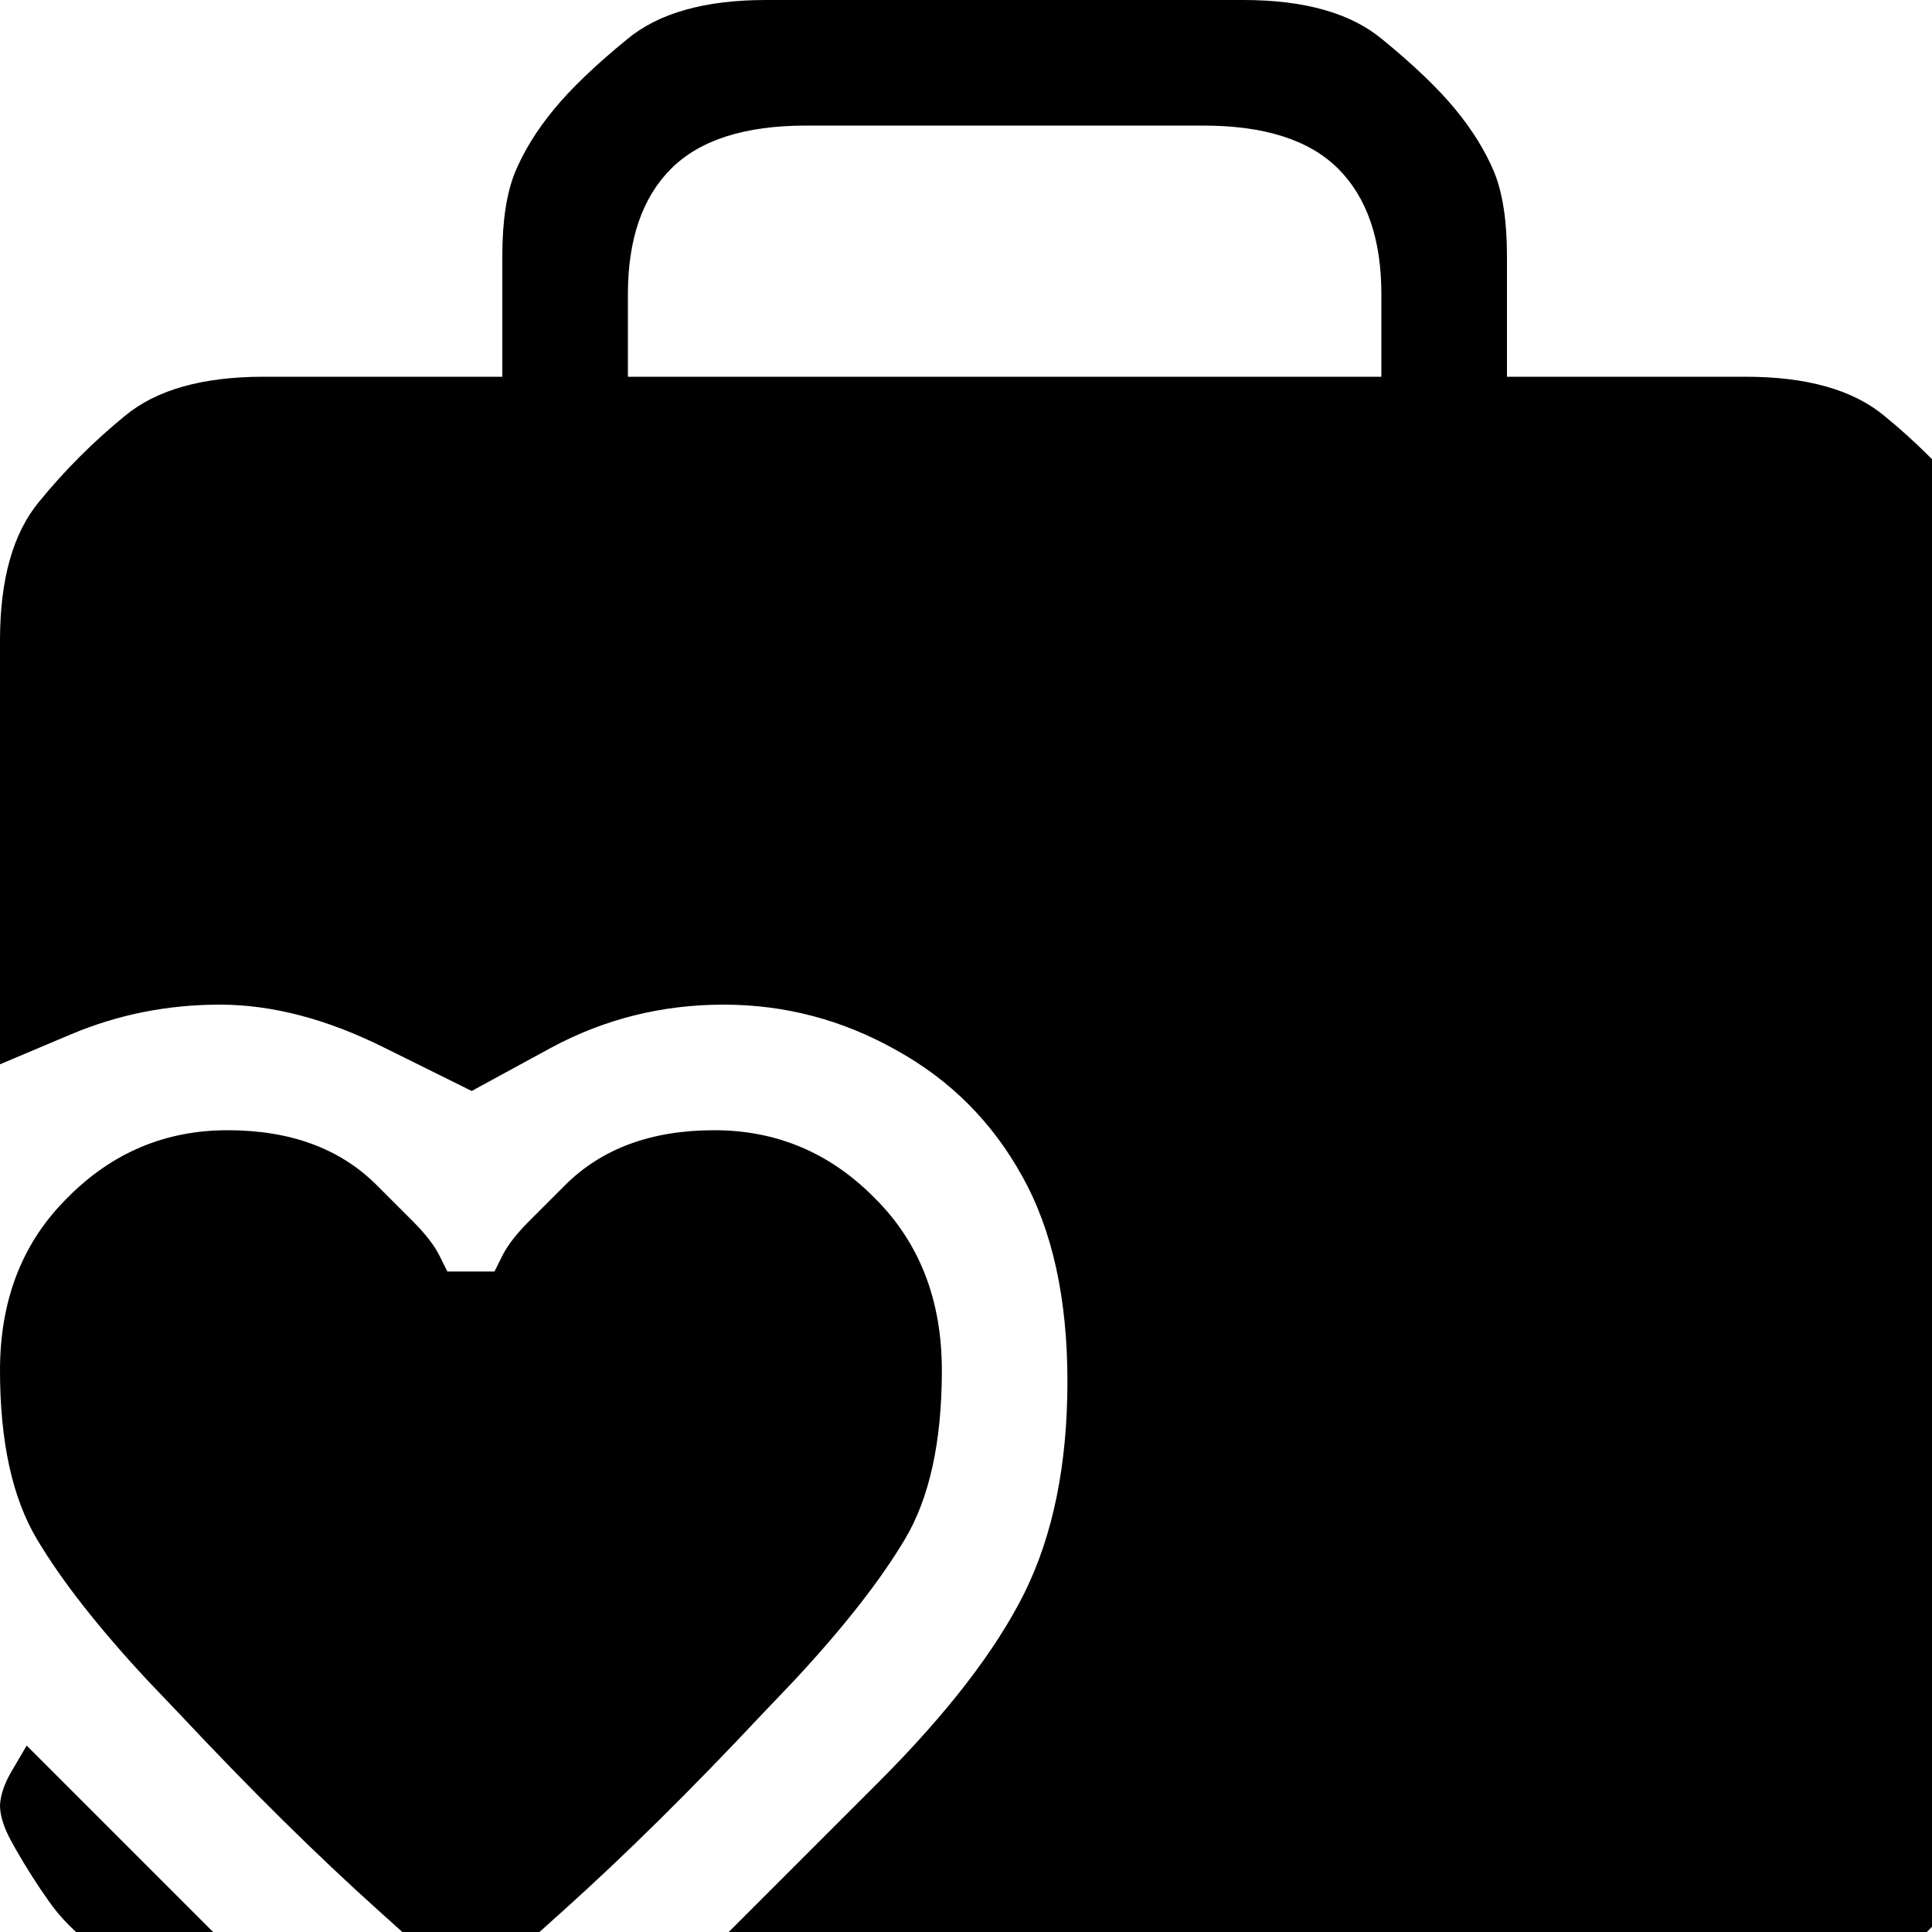 <?xml version="1.0" encoding="utf-8" standalone="no"?><svg width="32" height="32" xmlns="http://www.w3.org/2000/svg"><g transform="scale(0.013,0.013)"><path d="M1904 220q-17 -41 -50 -81q-33 -40 -93 -89q-60 -50 -177 -50l-608 0q-117 0 -177 50q-60 49 -93 89q-33 40 -50 81q-16 40 -16 106l0 154l-304 0q-117 0 -177 50q-60 49 -109 109q-50 60 -50 177l0 540l90 -38q90 -38 190 -38q100 0 210 55l111 55l101 -55q102 -55 220 -55q117 0 220 58q103 57 160 160q58 103 58 262q0 159 -55 270q-55 110 -186 241l-243 243l14 23q14 23 54 23l1280 0q117 0 177 -50q60 -49 109 -109q50 -60 50 -177l0 -1408q0 -117 -50 -177q-49 -60 -109 -109q-60 -50 -177 -50l-304 0l0 -154q0 -66 -16 -106M1760 480l-960 0l0 -105q0 -105 55 -160q55 -55 172 -55l506 0q117 0 172 55q55 55 55 160l0 105M630 1620l-60 0l-10 -20q-10 -20 -34 -44l-46 -46q-70 -70 -190 -70q-119 0 -204 86q-86 85 -86 220q0 136 47 215q47 79 141 180l41 43q135 144 253 250l118 106l118 -106q118 -106 253 -250l41 -43q94 -101 141 -180q47 -79 47 -215q0 -135 -86 -220q-85 -86 -204 -86q-120 0 -190 70l-46 46q-24 24 -34 44l-10 20M260 2560q21 -1 47 -17l29 -17l-302 -302l-17 29q-16 26 -17 47q0 20 15 47l5 9q20 35 42 66q22 32 62 62q40 30 78 53l12 7q26 16 46 16" fill="black" /></g></svg>